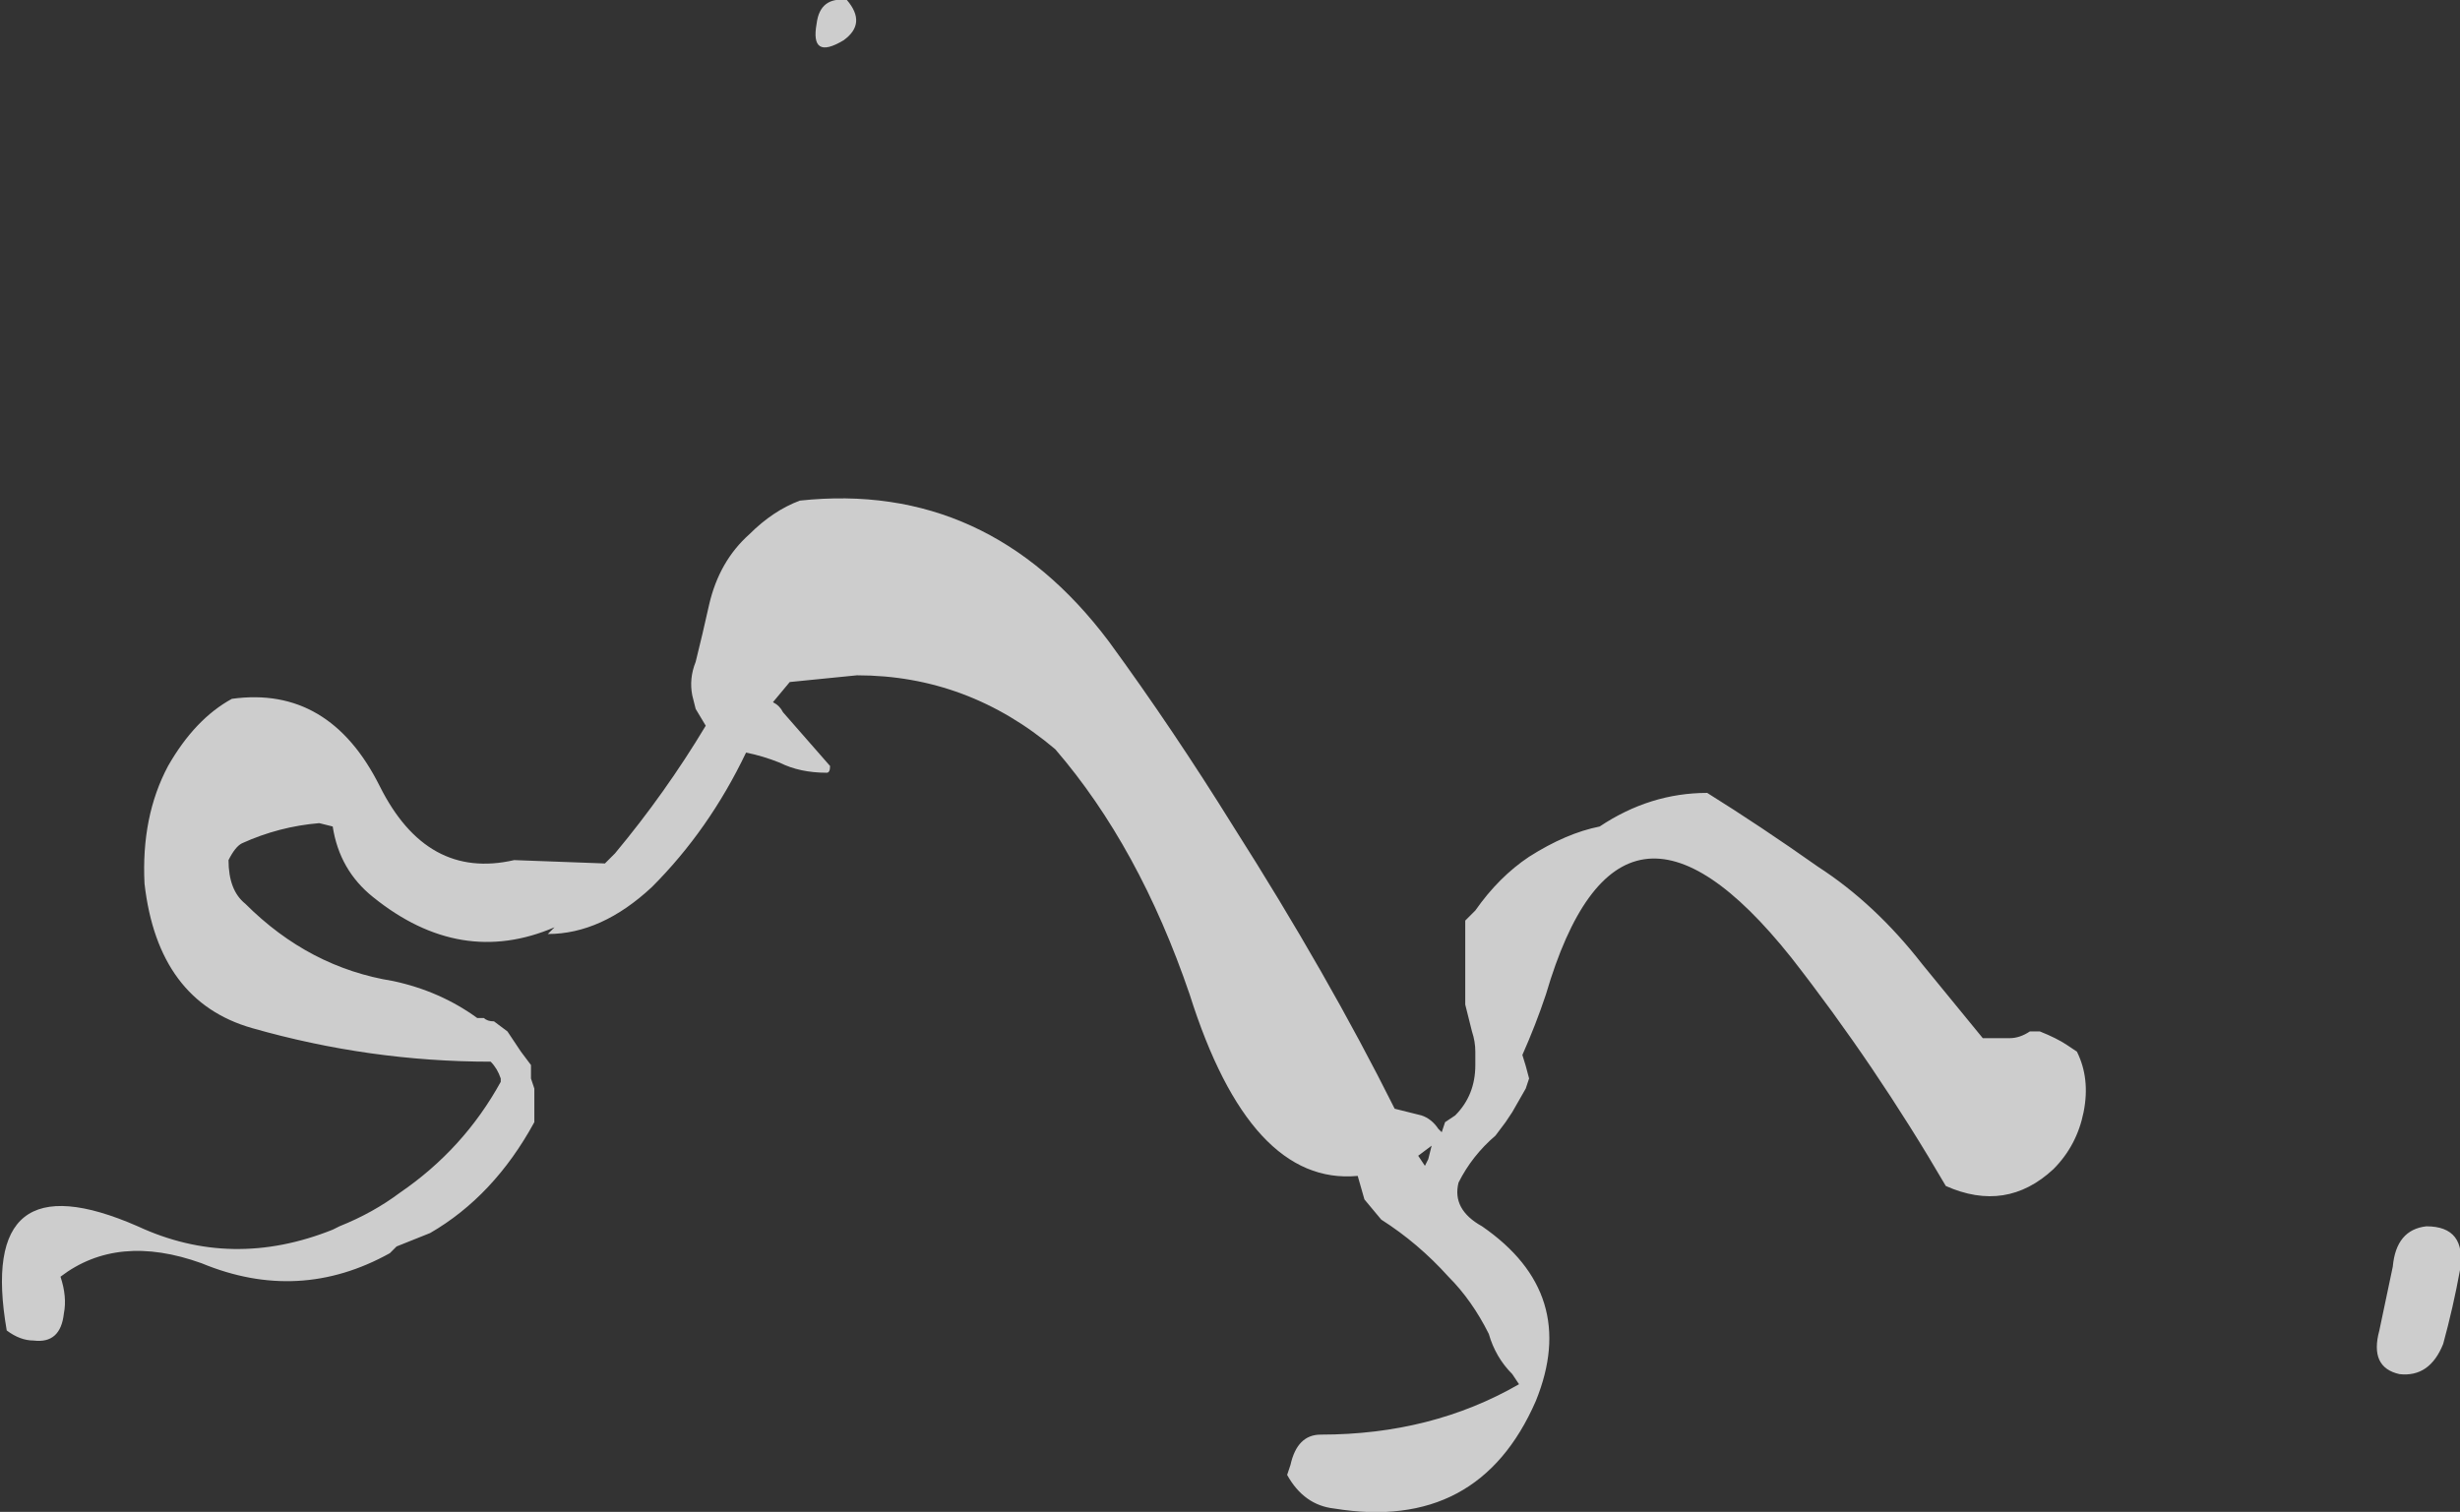 <?xml version="1.0" encoding="UTF-8" standalone="no"?>
<svg xmlns:ffdec="https://www.free-decompiler.com/flash" xmlns:xlink="http://www.w3.org/1999/xlink" ffdec:objectType="shape" height="22.5px" width="36.6px" xmlns="http://www.w3.org/2000/svg">
  <rect width="100%" height="100%" fill="#333333" stroke="none"/>
  <g transform="matrix(1.0, 0.0, 0.0, 1.0, 39.9, 18.95)">
    <path d="M-27.3 -18.95 Q-27.0 -18.6 -27.35 -18.35 -27.85 -18.05 -27.75 -18.6 -27.7 -19.0 -27.3 -18.95 M-36.45 -8.55 Q-35.0 -8.75 -34.25 -7.25 -33.55 -5.85 -32.25 -6.15 L-30.9 -6.1 -30.75 -6.25 Q-30.0 -7.15 -29.4 -8.15 L-29.55 -8.4 -29.6 -8.6 Q-29.65 -8.85 -29.55 -9.1 -29.45 -9.5 -29.35 -9.95 -29.2 -10.6 -28.75 -11.0 -28.4 -11.35 -28.0 -11.5 -25.2 -11.8 -23.4 -9.4 -22.45 -8.1 -21.55 -6.65 -20.15 -4.45 -19.15 -2.45 L-18.75 -2.35 Q-18.6 -2.3 -18.5 -2.15 L-18.45 -2.1 -18.4 -2.25 -18.25 -2.35 Q-17.95 -2.65 -17.95 -3.1 L-17.95 -3.3 Q-17.95 -3.45 -18.0 -3.6 L-18.1 -4.0 -18.1 -5.25 -17.95 -5.4 Q-17.6 -5.9 -17.15 -6.2 -16.6 -6.55 -16.1 -6.65 -15.35 -7.15 -14.5 -7.15 -13.7 -6.65 -12.85 -6.05 -12.0 -5.5 -11.3 -4.6 L-10.4 -3.5 -10.0 -3.5 Q-9.85 -3.5 -9.7 -3.6 L-9.55 -3.6 Q-9.3 -3.5 -9.15 -3.4 L-9.0 -3.3 Q-8.8 -2.9 -8.9 -2.4 -9.0 -1.9 -9.35 -1.55 -10.05 -0.9 -10.95 -1.3 -12.0 -3.1 -13.25 -4.7 -15.8 -7.9 -16.9 -4.15 -17.05 -3.7 -17.25 -3.25 -17.2 -3.1 -17.15 -2.9 L-17.2 -2.75 -17.4 -2.4 -17.5 -2.25 -17.65 -2.05 Q-18.0 -1.75 -18.2 -1.35 -18.3 -0.95 -17.85 -0.7 -16.4 0.3 -17.05 1.9 -17.9 3.85 -20.05 3.5 -20.5 3.45 -20.75 3.0 L-20.7 2.85 Q-20.6 2.4 -20.25 2.4 -18.6 2.4 -17.3 1.65 L-17.4 1.5 Q-17.65 1.25 -17.75 0.9 -18.0 0.4 -18.35 0.05 -18.8 -0.45 -19.35 -0.8 L-19.6 -1.1 -19.7 -1.45 Q-21.3 -1.3 -22.2 -4.15 -22.95 -6.35 -24.2 -7.8 -25.5 -8.9 -27.15 -8.9 L-28.15 -8.8 -28.4 -8.5 Q-28.3 -8.45 -28.25 -8.35 L-27.55 -7.55 Q-27.55 -7.45 -27.6 -7.45 -28.0 -7.45 -28.3 -7.6 -28.55 -7.7 -28.8 -7.75 -29.35 -6.6 -30.2 -5.75 -30.95 -5.05 -31.75 -5.05 L-31.65 -5.15 Q-33.05 -4.55 -34.35 -5.6 -34.85 -6.0 -34.95 -6.65 L-35.15 -6.7 Q-35.75 -6.65 -36.3 -6.4 -36.4 -6.35 -36.5 -6.15 -36.5 -5.7 -36.25 -5.5 -35.3 -4.55 -34.05 -4.35 -33.35 -4.2 -32.8 -3.8 L-32.7 -3.8 Q-32.65 -3.75 -32.55 -3.75 L-32.35 -3.6 -32.15 -3.3 -32.0 -3.1 -32.0 -2.9 -31.95 -2.75 -31.95 -2.7 Q-31.95 -2.65 -31.95 -2.55 L-31.95 -2.25 Q-32.55 -1.15 -33.5 -0.6 -33.75 -0.5 -34.0 -0.4 -34.05 -0.35 -34.1 -0.3 -35.45 0.45 -36.9 -0.15 -38.15 -0.6 -39.0 0.05 -38.9 0.35 -38.95 0.6 -39.0 1.05 -39.4 1.0 -39.6 1.0 -39.8 0.85 -40.25 -1.75 -37.85 -0.7 -36.45 -0.05 -34.95 -0.65 L-34.85 -0.7 Q-34.35 -0.9 -33.95 -1.2 -33.0 -1.85 -32.45 -2.85 L-32.45 -2.9 Q-32.5 -3.05 -32.6 -3.15 -34.4 -3.15 -36.15 -3.65 -37.55 -4.05 -37.75 -5.8 -37.8 -6.8 -37.4 -7.55 -37.0 -8.25 -36.45 -8.55 M-18.7 -1.6 L-18.65 -1.7 -18.6 -1.9 -18.8 -1.75 -18.7 -1.6 M-3.3 -0.05 Q-3.4 0.5 -3.55 1.05 -3.75 1.55 -4.2 1.5 -4.65 1.4 -4.5 0.85 L-4.3 -0.1 Q-4.25 -0.65 -3.8 -0.7 -3.2 -0.7 -3.3 -0.05" fill="#ffffff" fill-opacity="0.753" fill-rule="evenodd" stroke="none"/>
  </g>
</svg>
